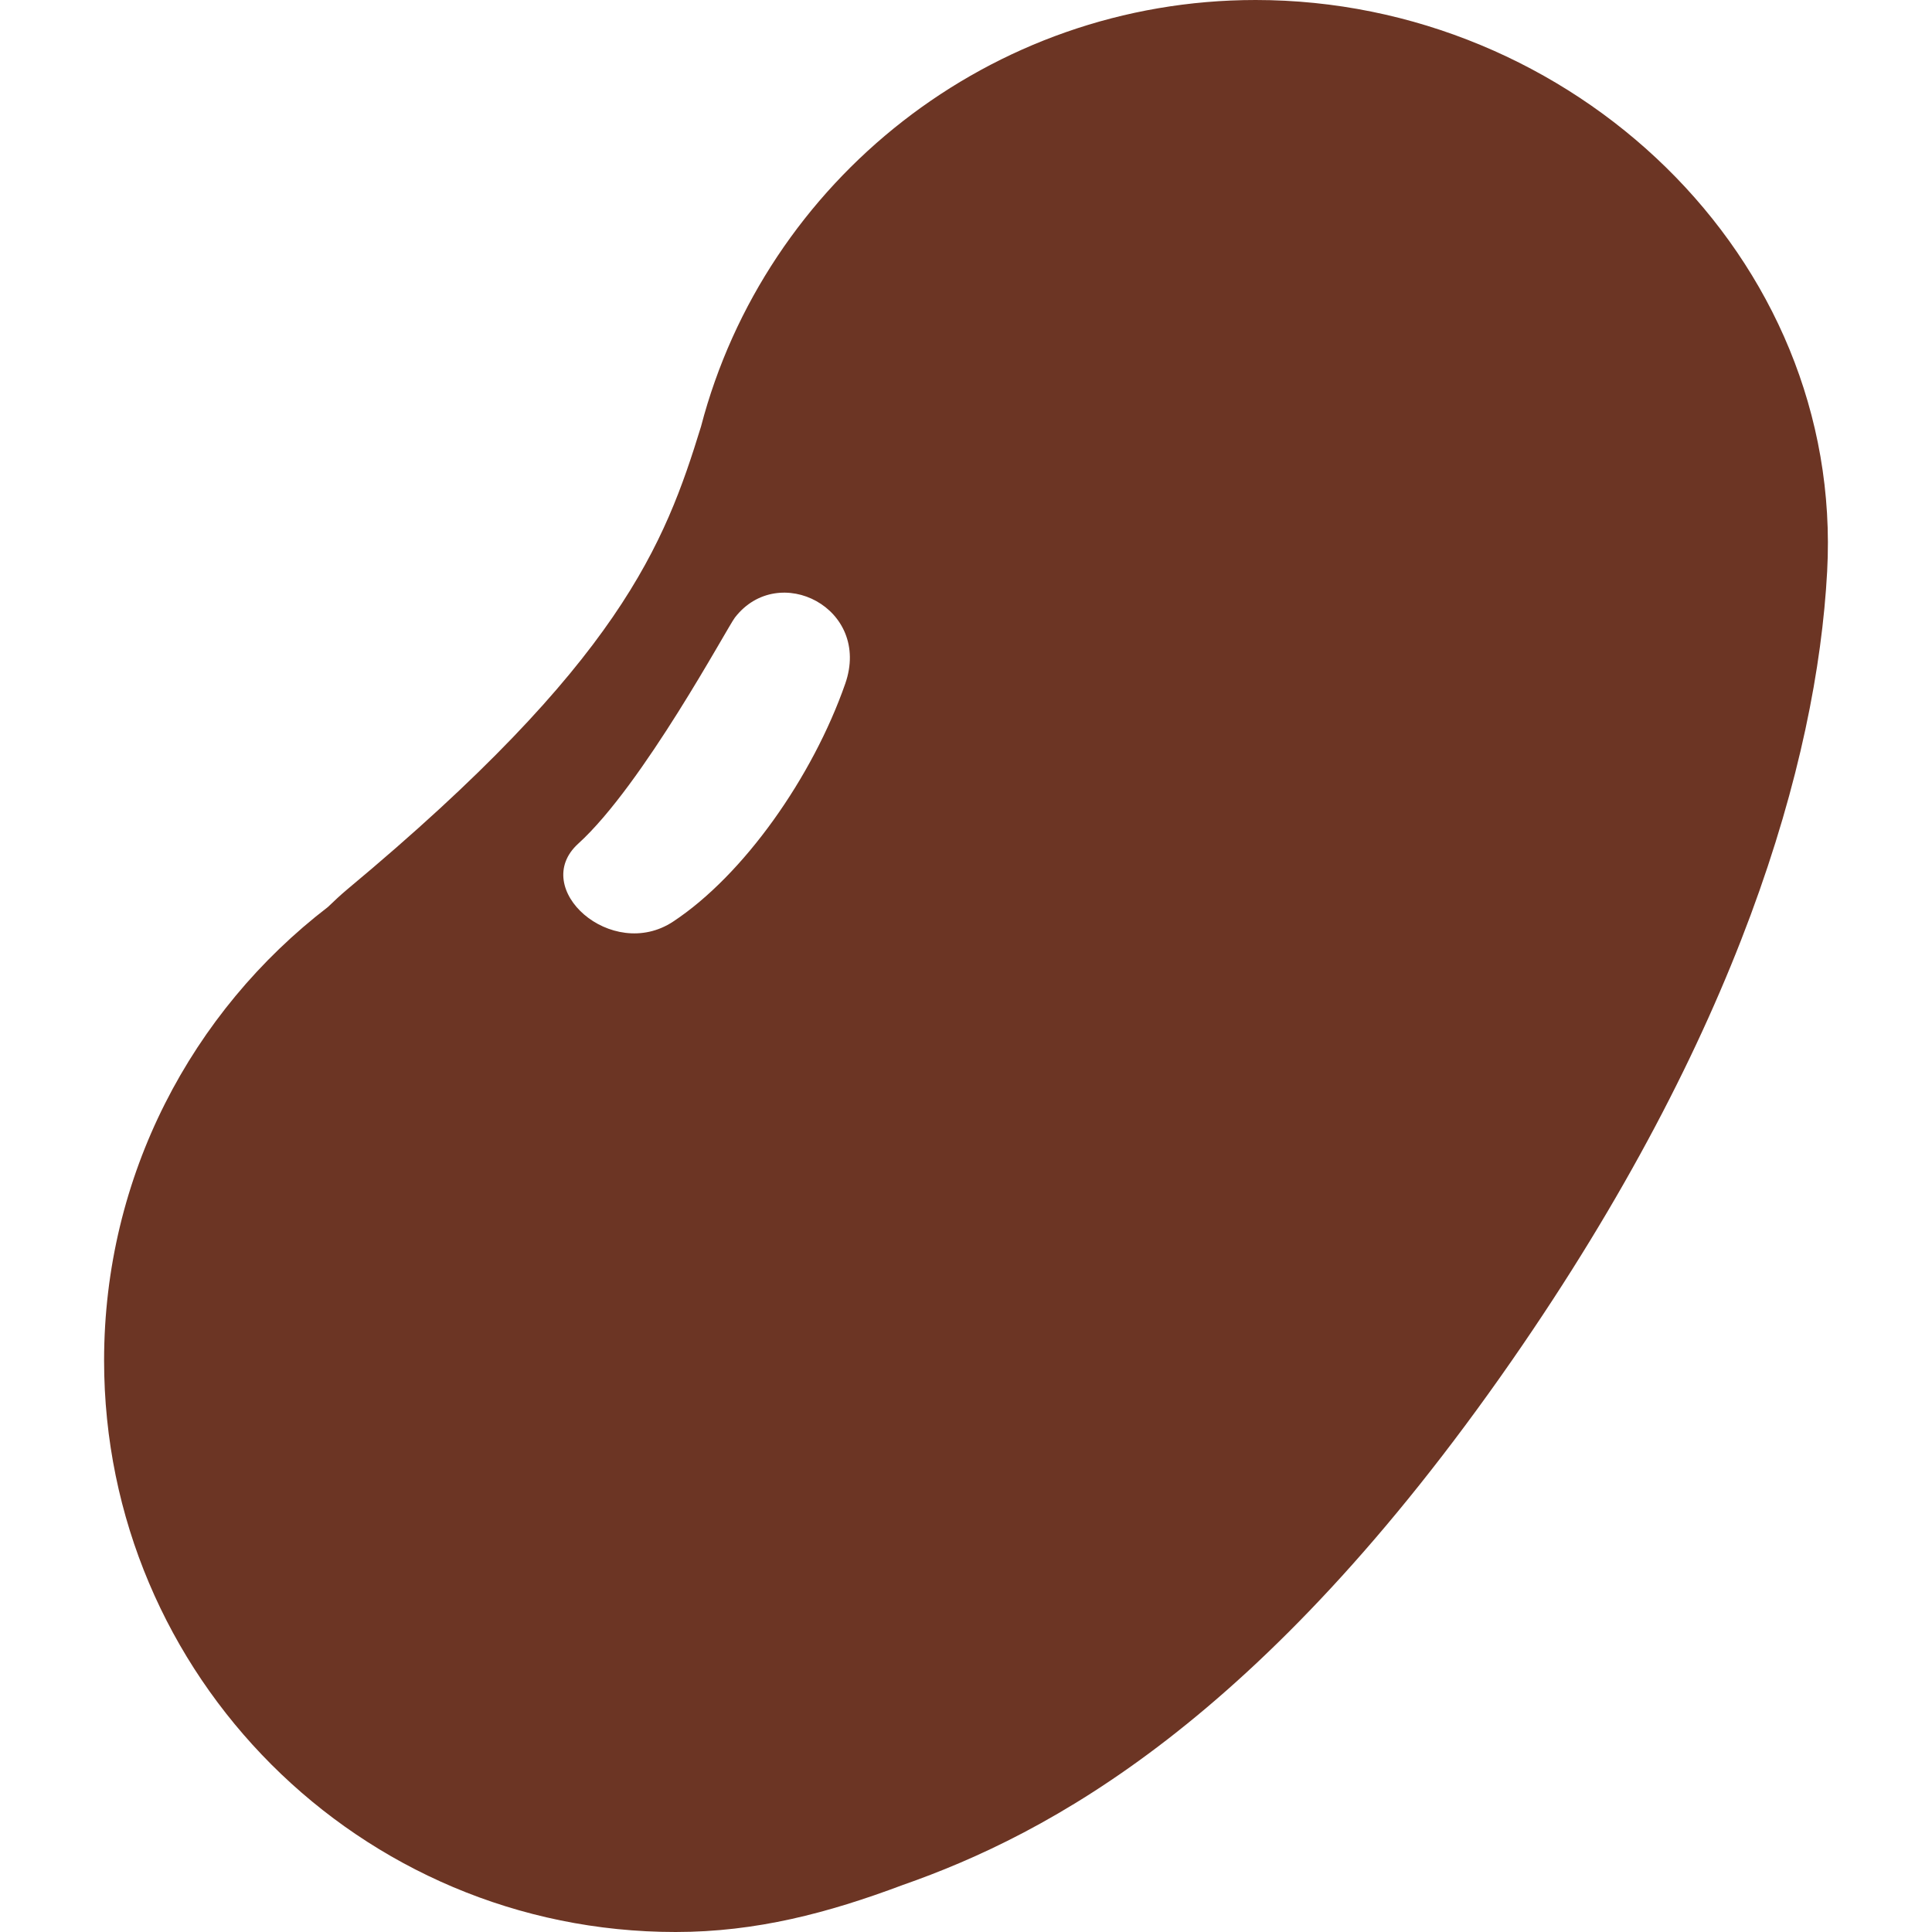 <!--?xml version="1.0" encoding="utf-8"?-->
<!-- Generator: Adobe Illustrator 18.1.1, SVG Export Plug-In . SVG Version: 6.00 Build 0)  -->

<svg version="1.1" id="_x32_" xmlns="http://www.w3.org/2000/svg" xmlns:xlink="http://www.w3.org/1999/xlink" x="0px" y="0px" viewBox="0 0 512 512" style="width: 256px; height: 256px; opacity: 1;" xml:space="preserve">
<style type="text/css">
	.st0{fill:#4B4B4B;}
</style>
<g>
	<path class="st0" d="M332.758,0c-70.372,0-129.994,47.991-146.987,113.05c-9.623,31.253-21.498,62.439-93.626,122.541
		c-1.858,1.548-3.567,3.164-5.248,4.778c-36.05,27.685-59.313,71.199-59.313,120.175C27.584,444.191,95.393,512,179.04,512
		c21.376,0,40.406-5.032,60.148-12.44c38.547-13.471,95.015-43.315,161.408-138.922c60.101-86.557,80.886-158.638,83.618-209.182
		C488.739,67.931,416.405,0,332.758,0z M223.998,181.188c-8.609,24.652-26.868,50.667-45.606,63.04
		c-16.316,10.778-38.162-8.825-25.16-20.644c17.217-15.622,39.505-57.313,41.532-59.932
		C206.34,148.706,230.993,161.154,223.998,181.188z" style="fill: rgb(108, 53, 36);"></path>
</g>
</svg>
